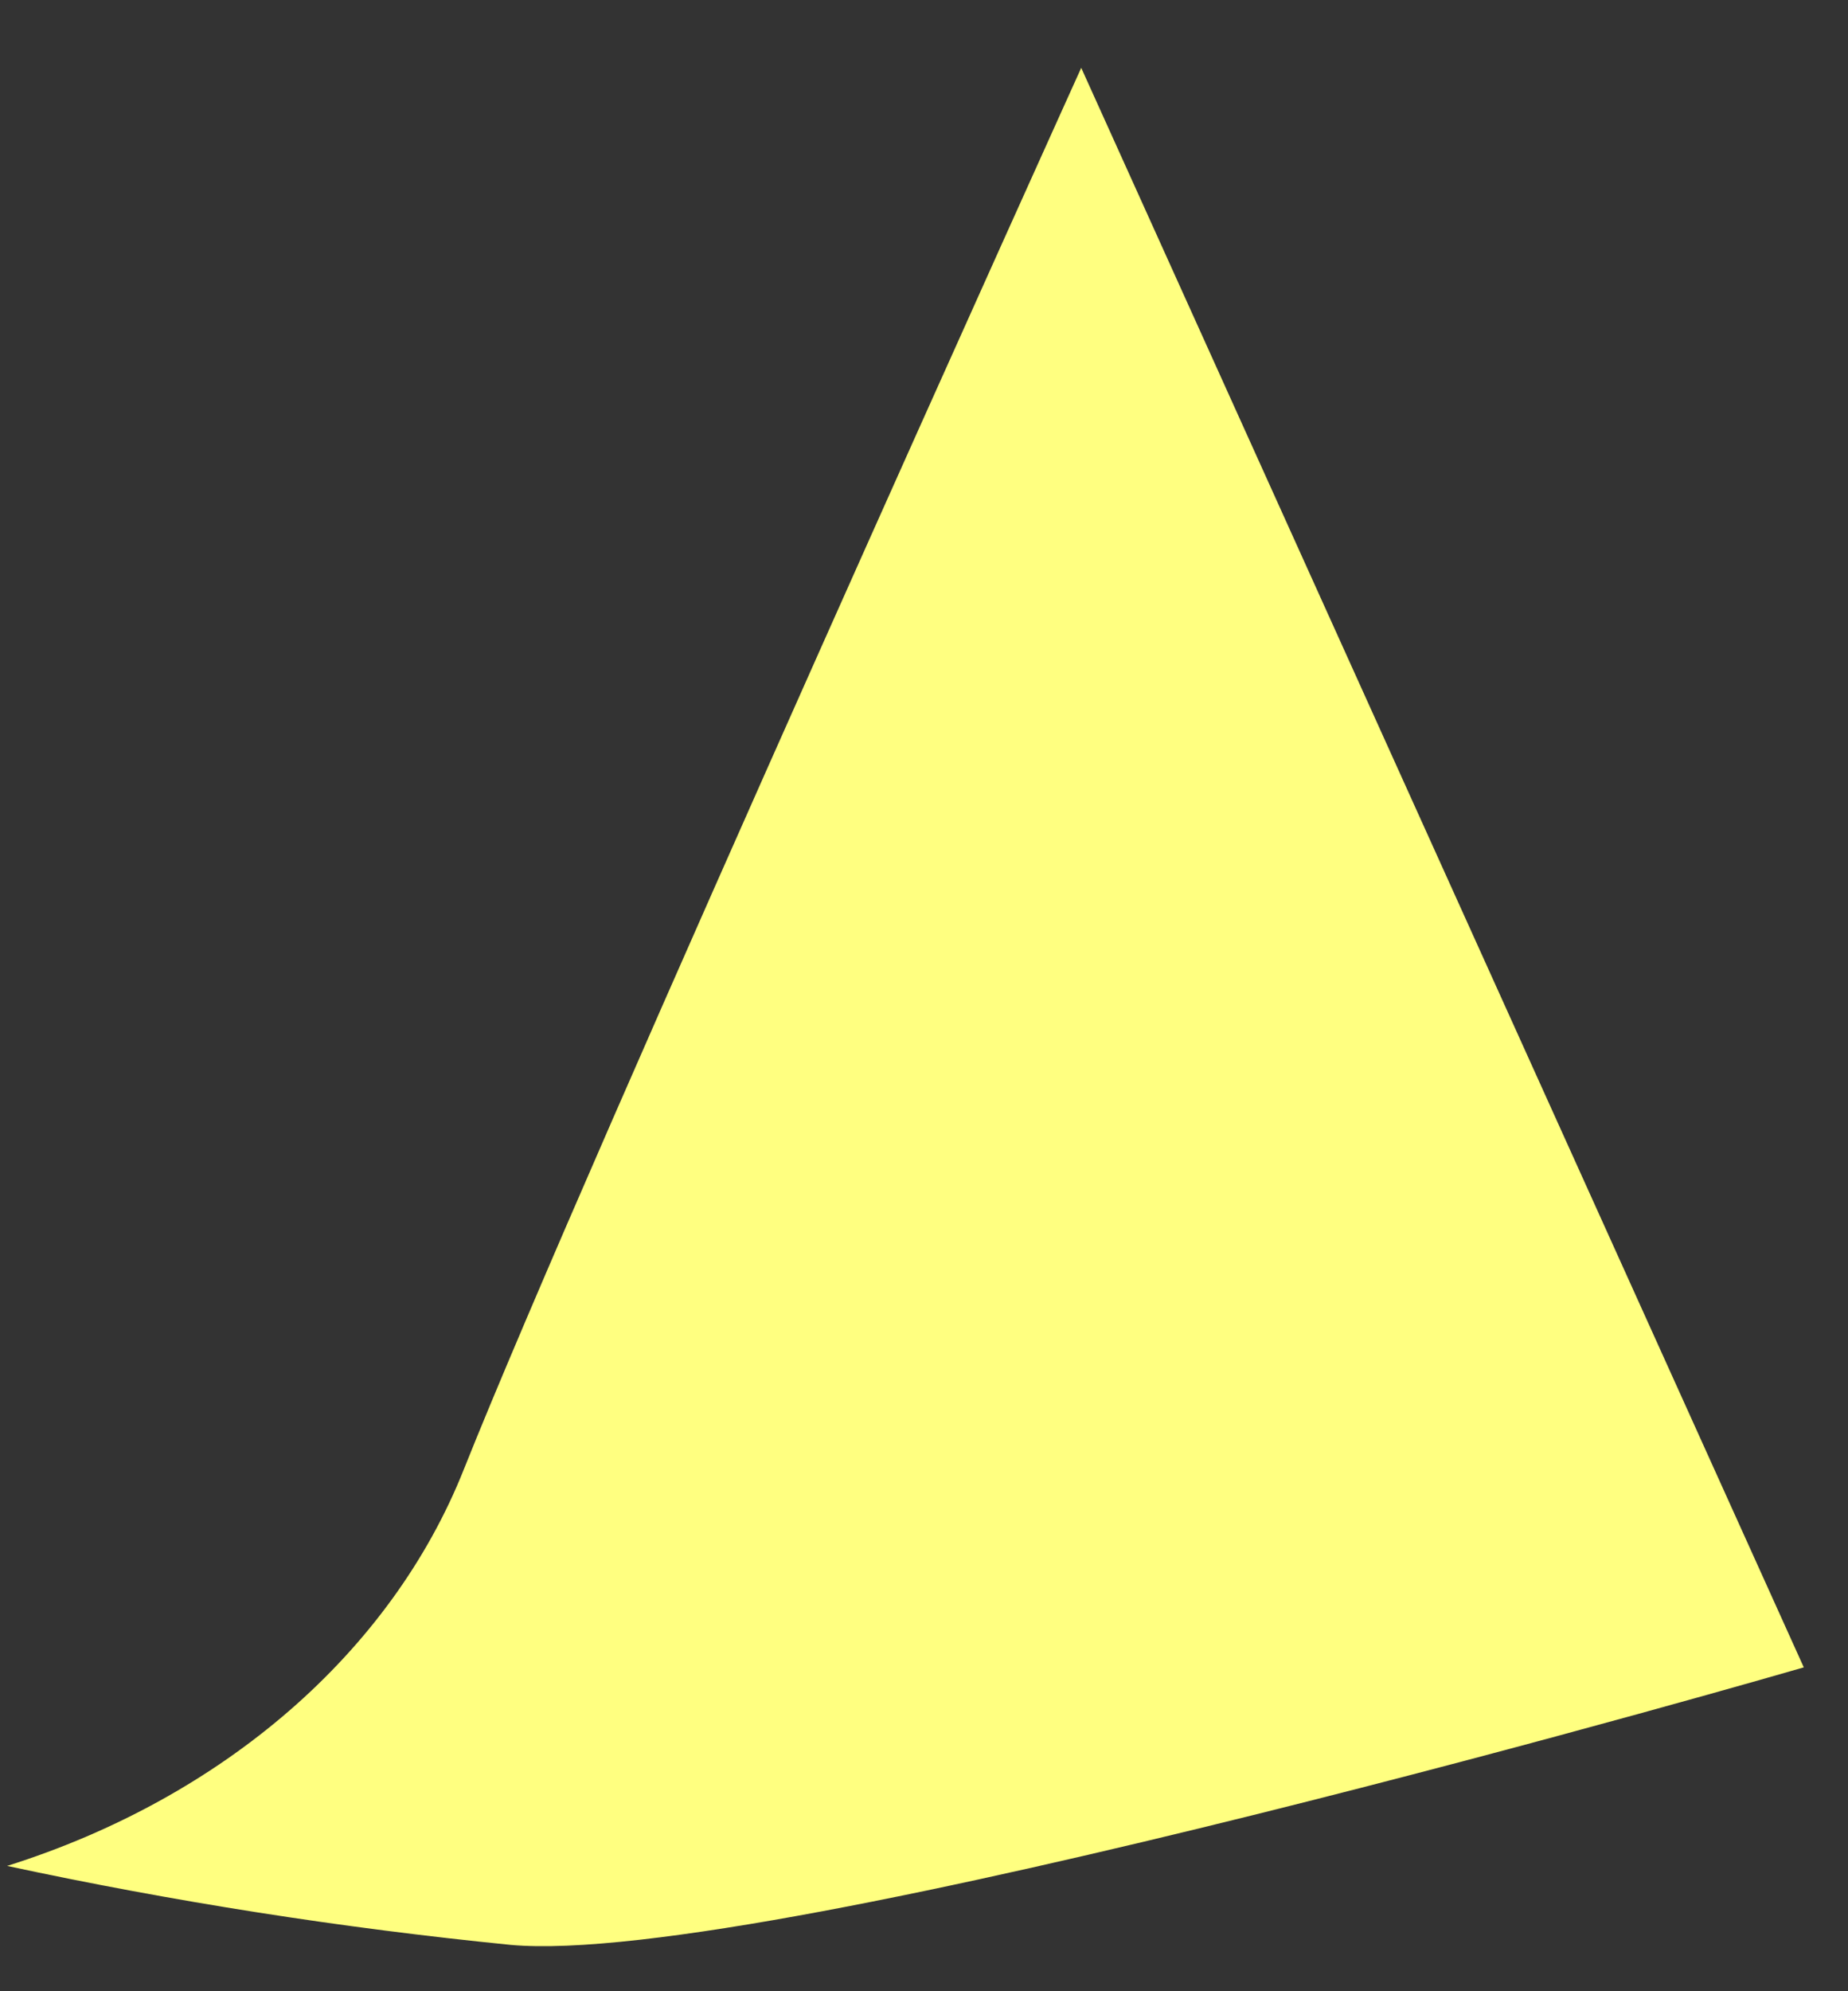 ﻿<?xml version="1.0" encoding="utf-8"?>
<svg version="1.1" xmlns:xlink="http://www.w3.org/1999/xlink" width="13px" height="14px" xmlns="http://www.w3.org/2000/svg">
  <rect width="100%" height="100%" fill="#333333" stroke="none"/>
  <g transform="matrix(1 0 0 1 -149 -300 )">
    <path d="M 3.591 13.674  C 2.398 13.555  1.215 13.369  0.05 13.119  C 1.571 12.64  2.751 11.617  3.262 10.333  C 4.129 8.161  7.606 0.477  7.606 0.477  L 12.689 11.723  C 12.689 11.723  5.398 13.841  3.591 13.674  Z " fill-rule="nonzero" fill="#ffff80" stroke="none" transform="matrix(1 0 0 1 149 300 )" />
  </g>
</svg>